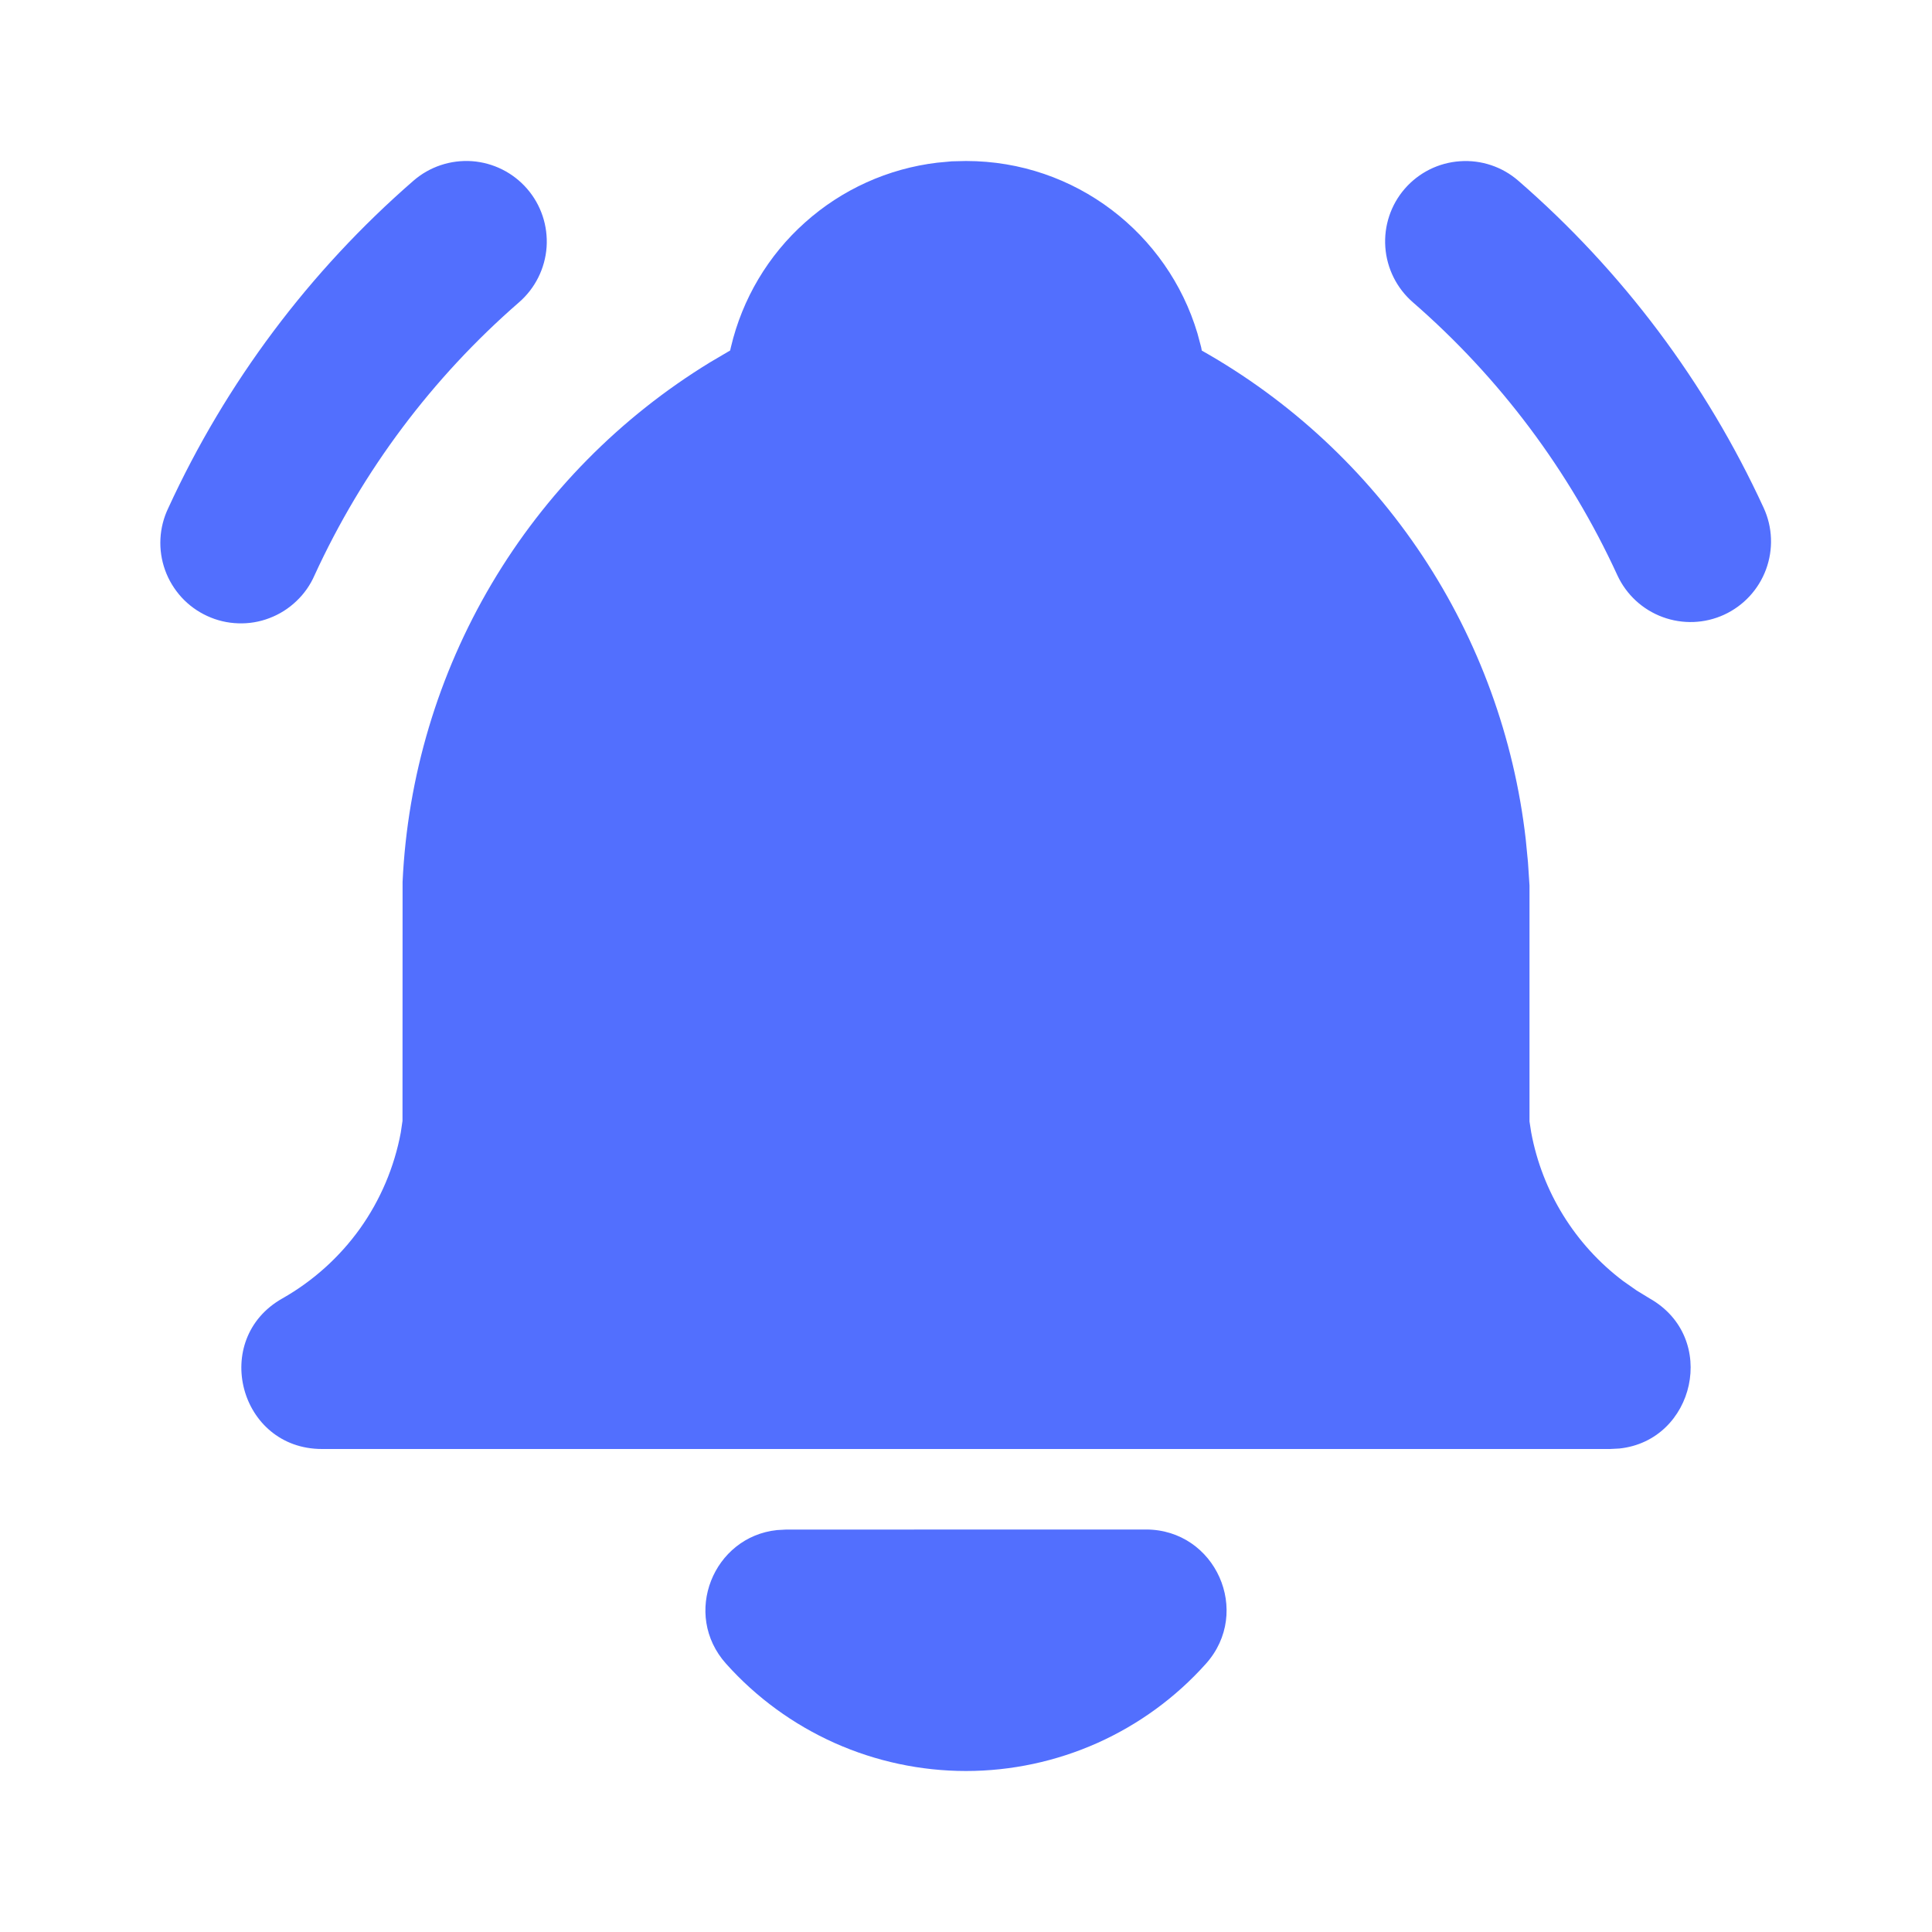 <svg width="24" height="24" viewBox="0 0 24 24" fill="none" xmlns="http://www.w3.org/2000/svg">
<path d="M17.451 2.344C17.625 2.144 17.871 2.021 18.136 2.003C18.4 1.984 18.661 2.071 18.861 2.245C20.154 3.368 21.193 4.753 21.909 6.309C22.02 6.55 22.03 6.825 21.938 7.074C21.846 7.323 21.659 7.525 21.418 7.636C21.177 7.747 20.902 7.757 20.653 7.665C20.404 7.573 20.202 7.386 20.091 7.145C19.495 5.847 18.629 4.692 17.551 3.755C17.351 3.581 17.228 3.335 17.209 3.071C17.19 2.806 17.277 2.544 17.451 2.344ZM5.136 2.245C5.336 2.071 5.597 1.984 5.862 2.002C6.127 2.021 6.373 2.144 6.547 2.344C6.721 2.544 6.808 2.805 6.79 3.07C6.771 3.335 6.648 3.581 6.448 3.755C5.37 4.692 4.504 5.847 3.908 7.145C3.855 7.267 3.778 7.377 3.681 7.468C3.585 7.56 3.472 7.631 3.348 7.678C3.224 7.726 3.091 7.748 2.958 7.743C2.826 7.739 2.695 7.708 2.574 7.652C2.454 7.597 2.345 7.518 2.255 7.42C2.166 7.322 2.096 7.208 2.051 7.083C2.006 6.958 1.986 6.825 1.993 6.692C2 6.56 2.033 6.43 2.091 6.31C2.806 4.754 3.844 3.368 5.136 2.245ZM14.235 19C15.1 19 15.557 20.024 14.98 20.668C14.605 21.087 14.146 21.422 13.632 21.652C13.119 21.881 12.562 22 12 22C11.438 22 10.881 21.881 10.368 21.652C9.854 21.422 9.395 21.087 9.02 20.668C8.468 20.052 8.862 19.089 9.654 19.007L9.764 19.001L14.235 19ZM12 2C13.358 2 14.506 2.903 14.875 4.141L14.921 4.312L14.929 4.355C16.032 4.977 16.971 5.851 17.671 6.906C18.37 7.961 18.809 9.166 18.953 10.424L18.981 10.711L19 11V13.931L19.021 14.067C19.158 14.804 19.566 15.463 20.164 15.914L20.331 16.031L20.493 16.13C21.353 16.617 21.053 17.896 20.116 17.994L20 18H4C2.972 18 2.613 16.636 3.507 16.13C3.888 15.914 4.217 15.618 4.472 15.262C4.726 14.905 4.899 14.497 4.979 14.067L5 13.924L5.001 10.954C5.062 9.648 5.442 8.377 6.108 7.251C6.774 6.126 7.706 5.182 8.822 4.5L9.07 4.354L9.08 4.311C9.221 3.713 9.542 3.172 10.001 2.763C10.459 2.353 11.032 2.094 11.642 2.021L11.824 2.004L12 2Z" fill="#526FFE"/>
</svg>
